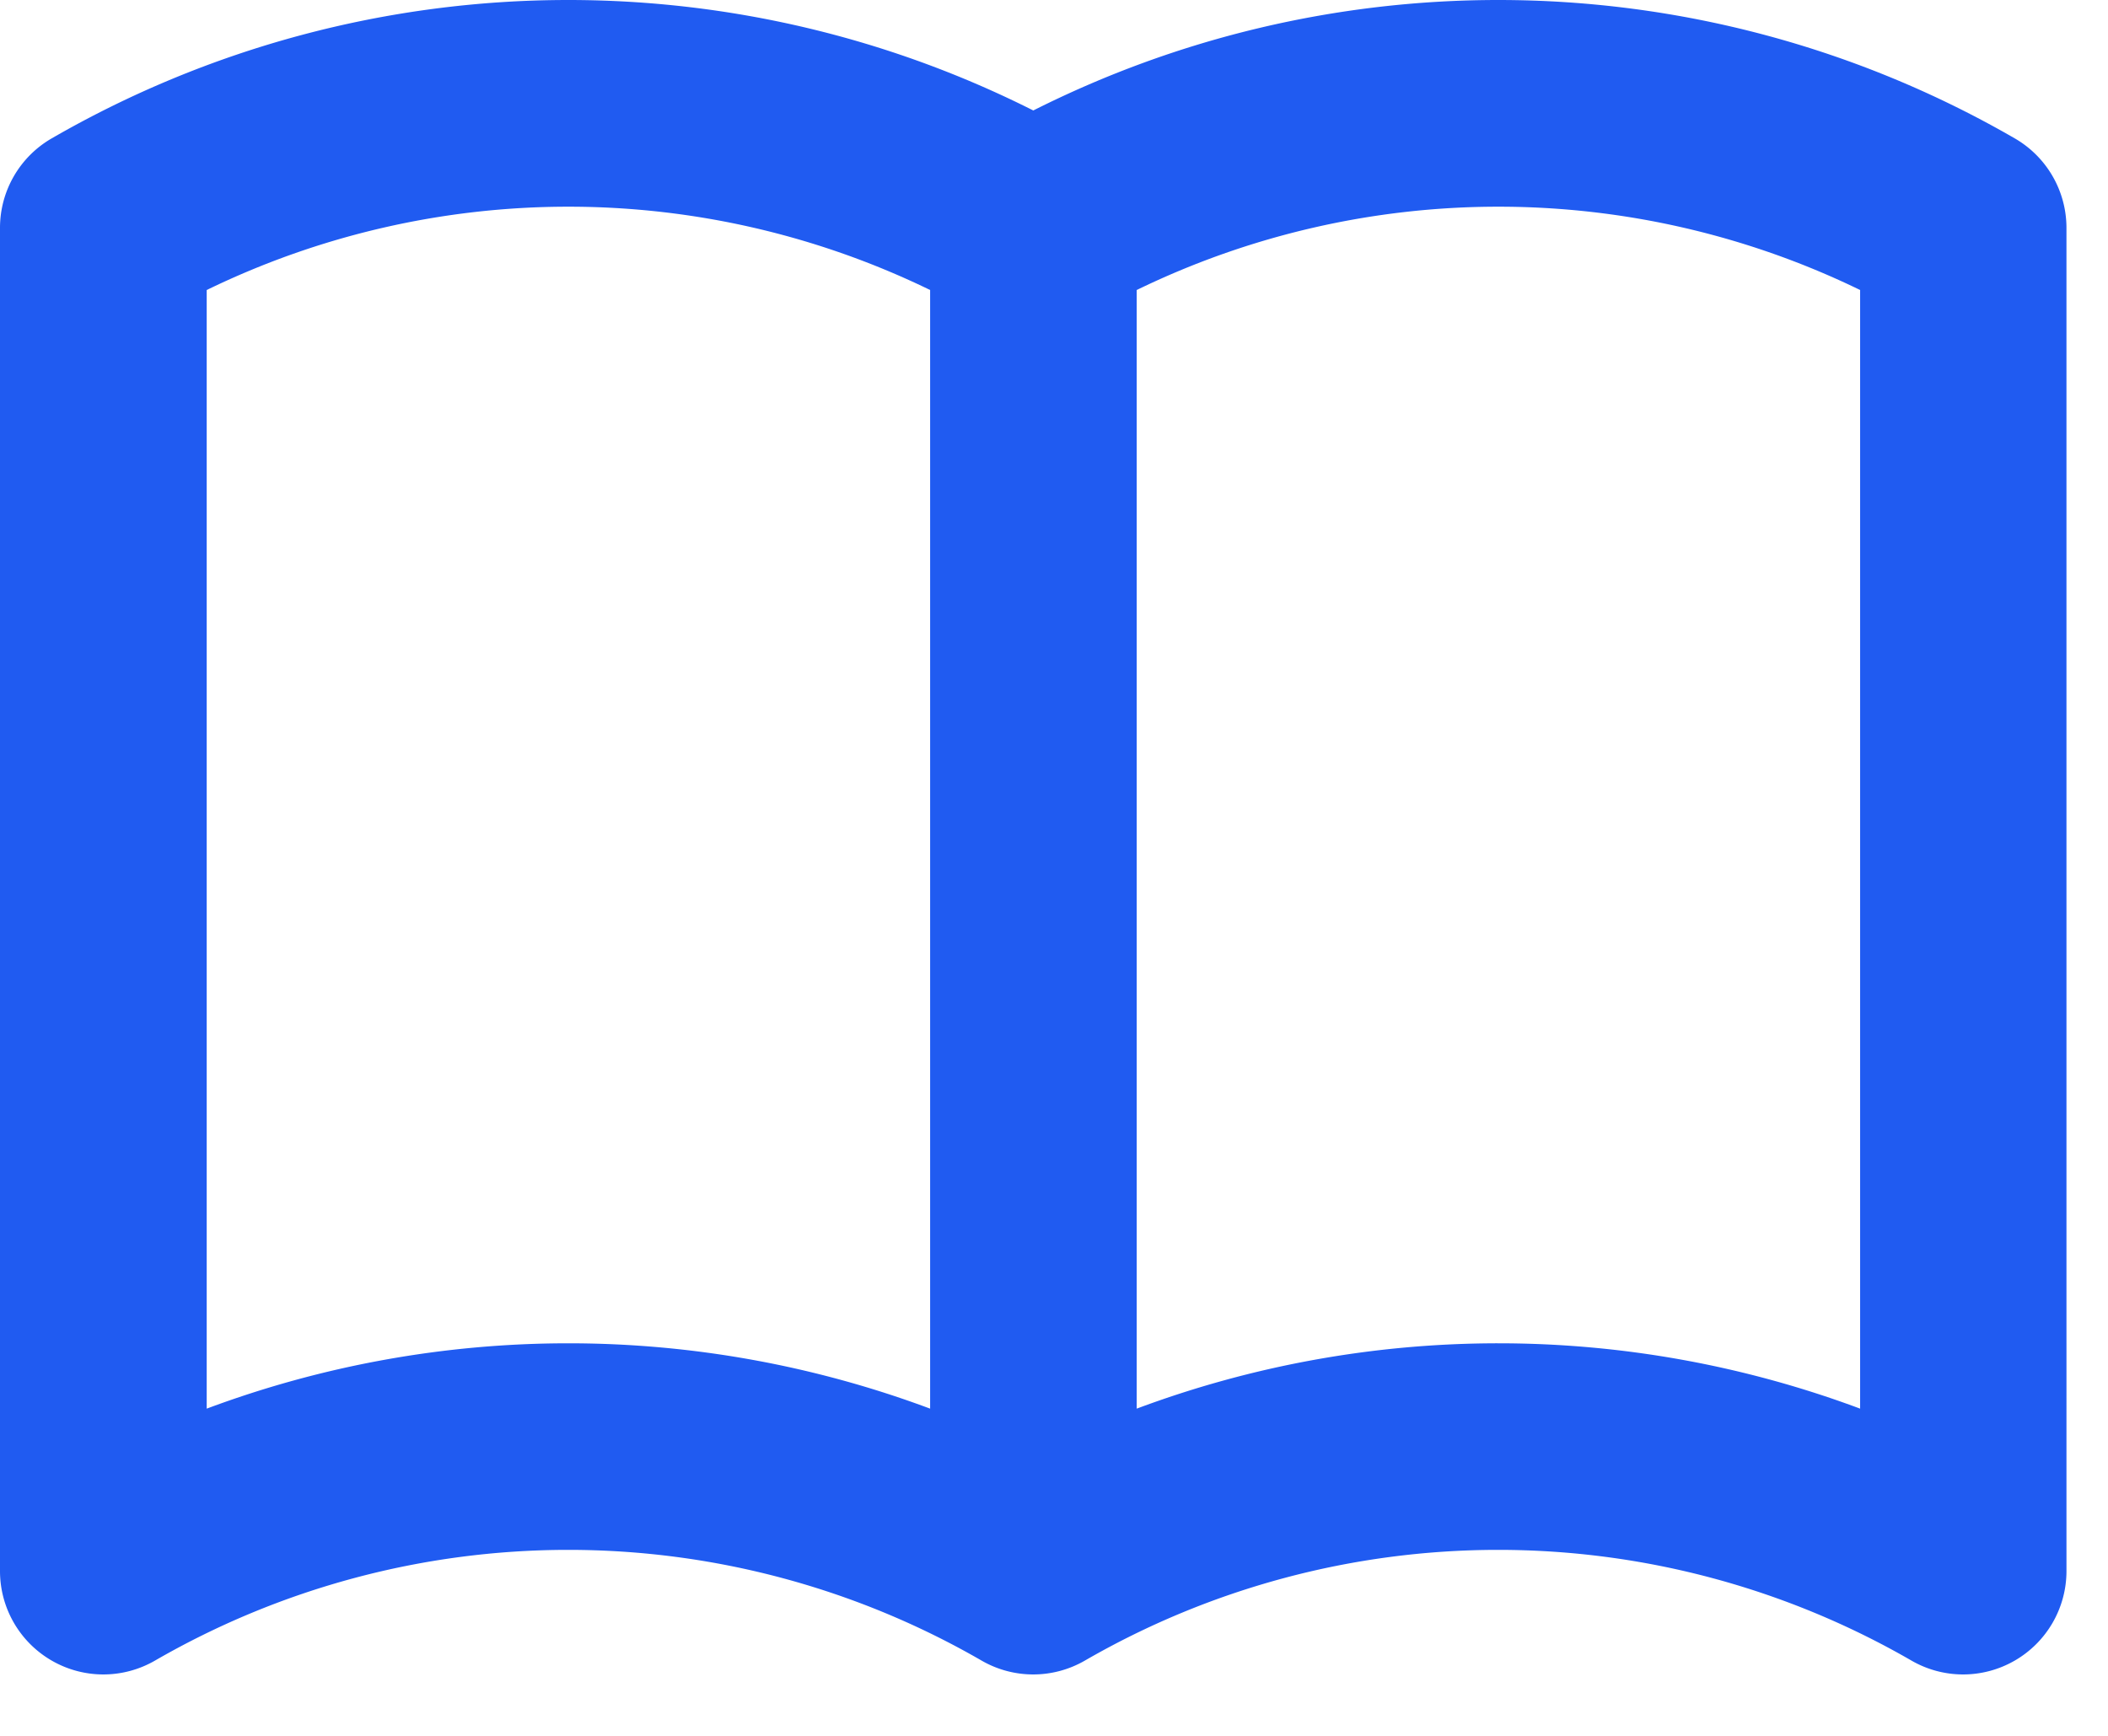 <svg xmlns="http://www.w3.org/2000/svg" width="17" height="14" fill="none" xmlns:v="https://vecta.io/nano"><path fill-rule="evenodd" d="M1.667 2.339v9.022c.929-.347 1.917-.527 2.917-.527s1.987.18 2.917.527V2.339c-.907-.441-1.904-.672-2.917-.672s-2.01.231-2.917.672zm7.5 0v9.022a8.33 8.33 0 0 1 2.917-.527c1 0 1.987.18 2.917.527V2.339c-.907-.441-1.904-.672-2.917-.672s-2.01.231-2.917.672zM8.333.891C7.172.306 5.888 0 4.583 0 3.121 0 1.683.385.417 1.116.159 1.265 0 1.54 0 1.838v10.833c0 .298.159.573.417.722s.575.149.833 0c1.013-.585 2.163-.893 3.333-.893s2.32.308 3.333.893c.258.149.575.149.833 0 1.013-.585 2.163-.893 3.333-.893s2.32.308 3.333.893c.258.149.575.149.833 0s.417-.424.417-.722V1.838c0-.298-.159-.573-.417-.722C14.983.385 13.546 0 12.083 0c-1.305 0-2.589.306-3.75.891z" fill="#205bf1"/></svg>
